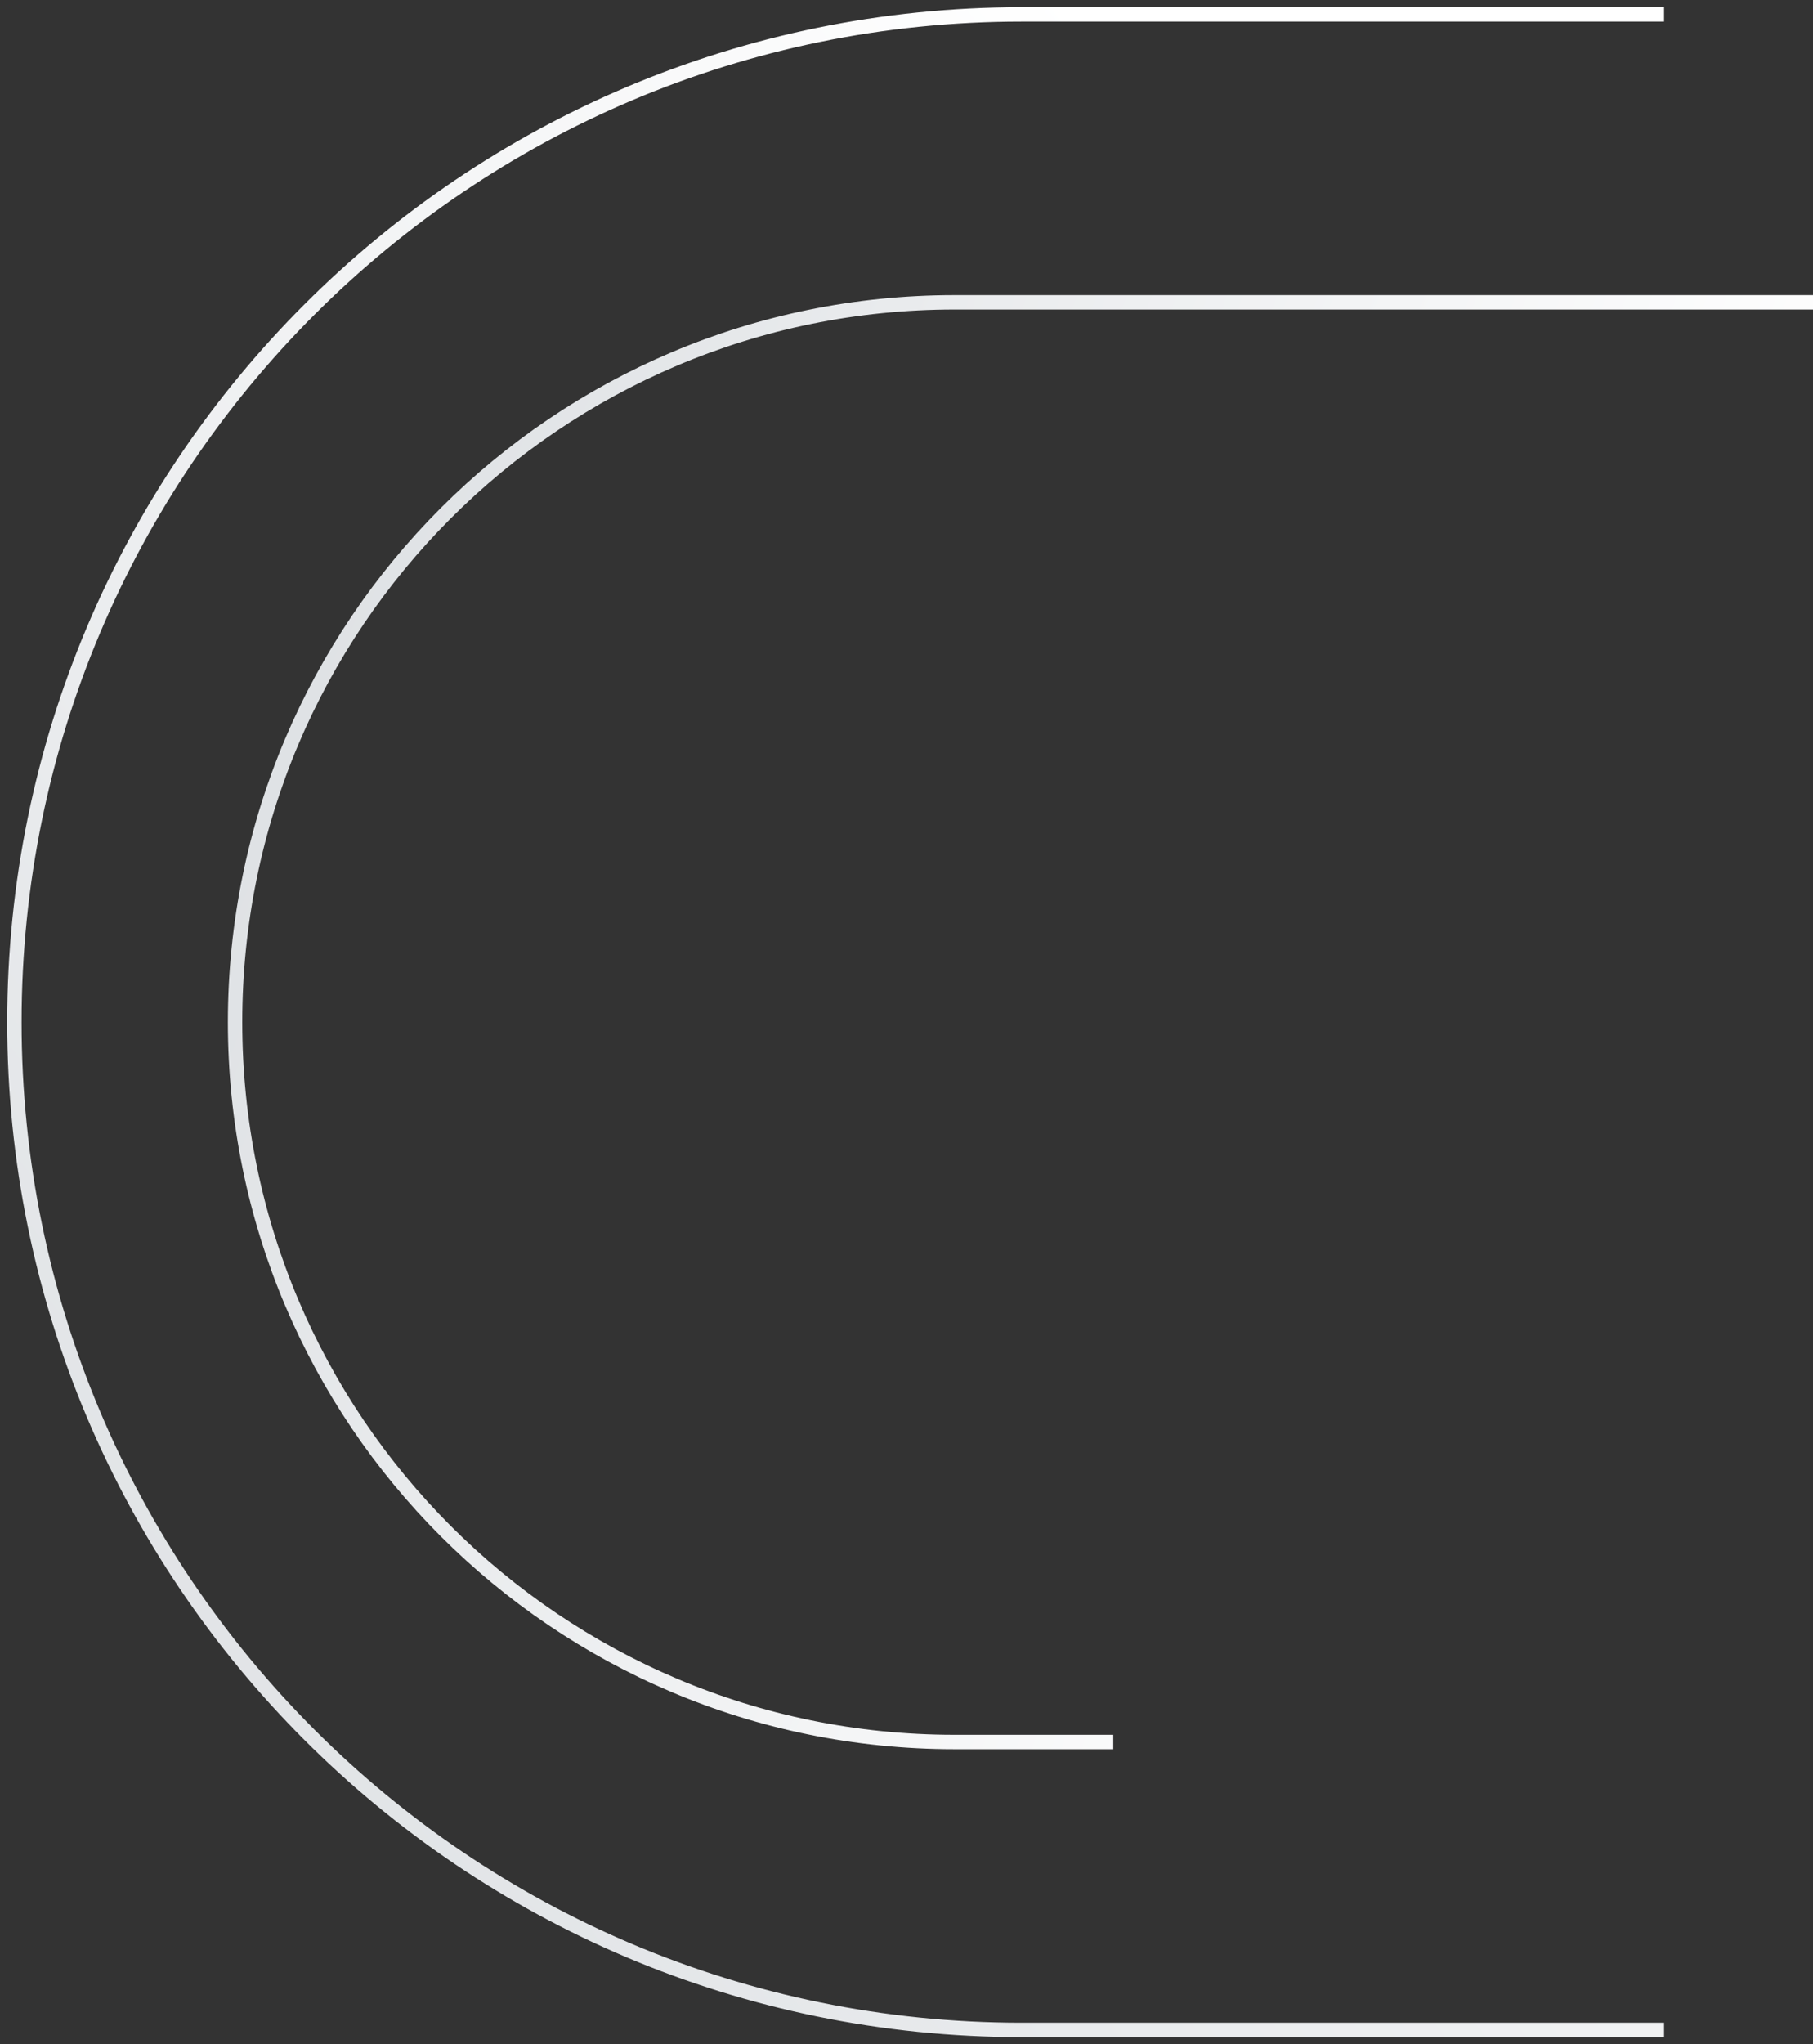 <svg width="126" height="142" viewBox="0 0 126 142" fill="none" xmlns="http://www.w3.org/2000/svg">
<rect x="0" y="0" width="126" height="142" fill="#333333" stroke="none"/>
<path d="M77.37 121L66.337 121C38.723 121 16.337 98.615 16.337 71.001V71.001C16.337 43.386 38.723 21 66.337 21L126 21" stroke="url(#paint0_linear_351_6341)"/>
<path d="M115.647 141L71 141C32.34 141 1 109.66 1 71.001V71.001C1 32.34 32.34 1 71 1L115.647 1" stroke="url(#paint1_linear_351_6341)"/>
<defs>
<linearGradient id="paint0_linear_351_6341" x1="25.15" y1="28" x2="116.508" y2="62.29" gradientUnits="userSpaceOnUse">
<stop stop-color="#DEE1E4"/>
<stop offset="1" stop-color="white"/>
</linearGradient>
<linearGradient id="paint1_linear_351_6341" x1="12.12" y1="133" x2="115.485" y2="50.742" gradientUnits="userSpaceOnUse">
<stop stop-color="#DEE1E4"/>
<stop offset="1" stop-color="white"/>
</linearGradient>
</defs>
</svg>
